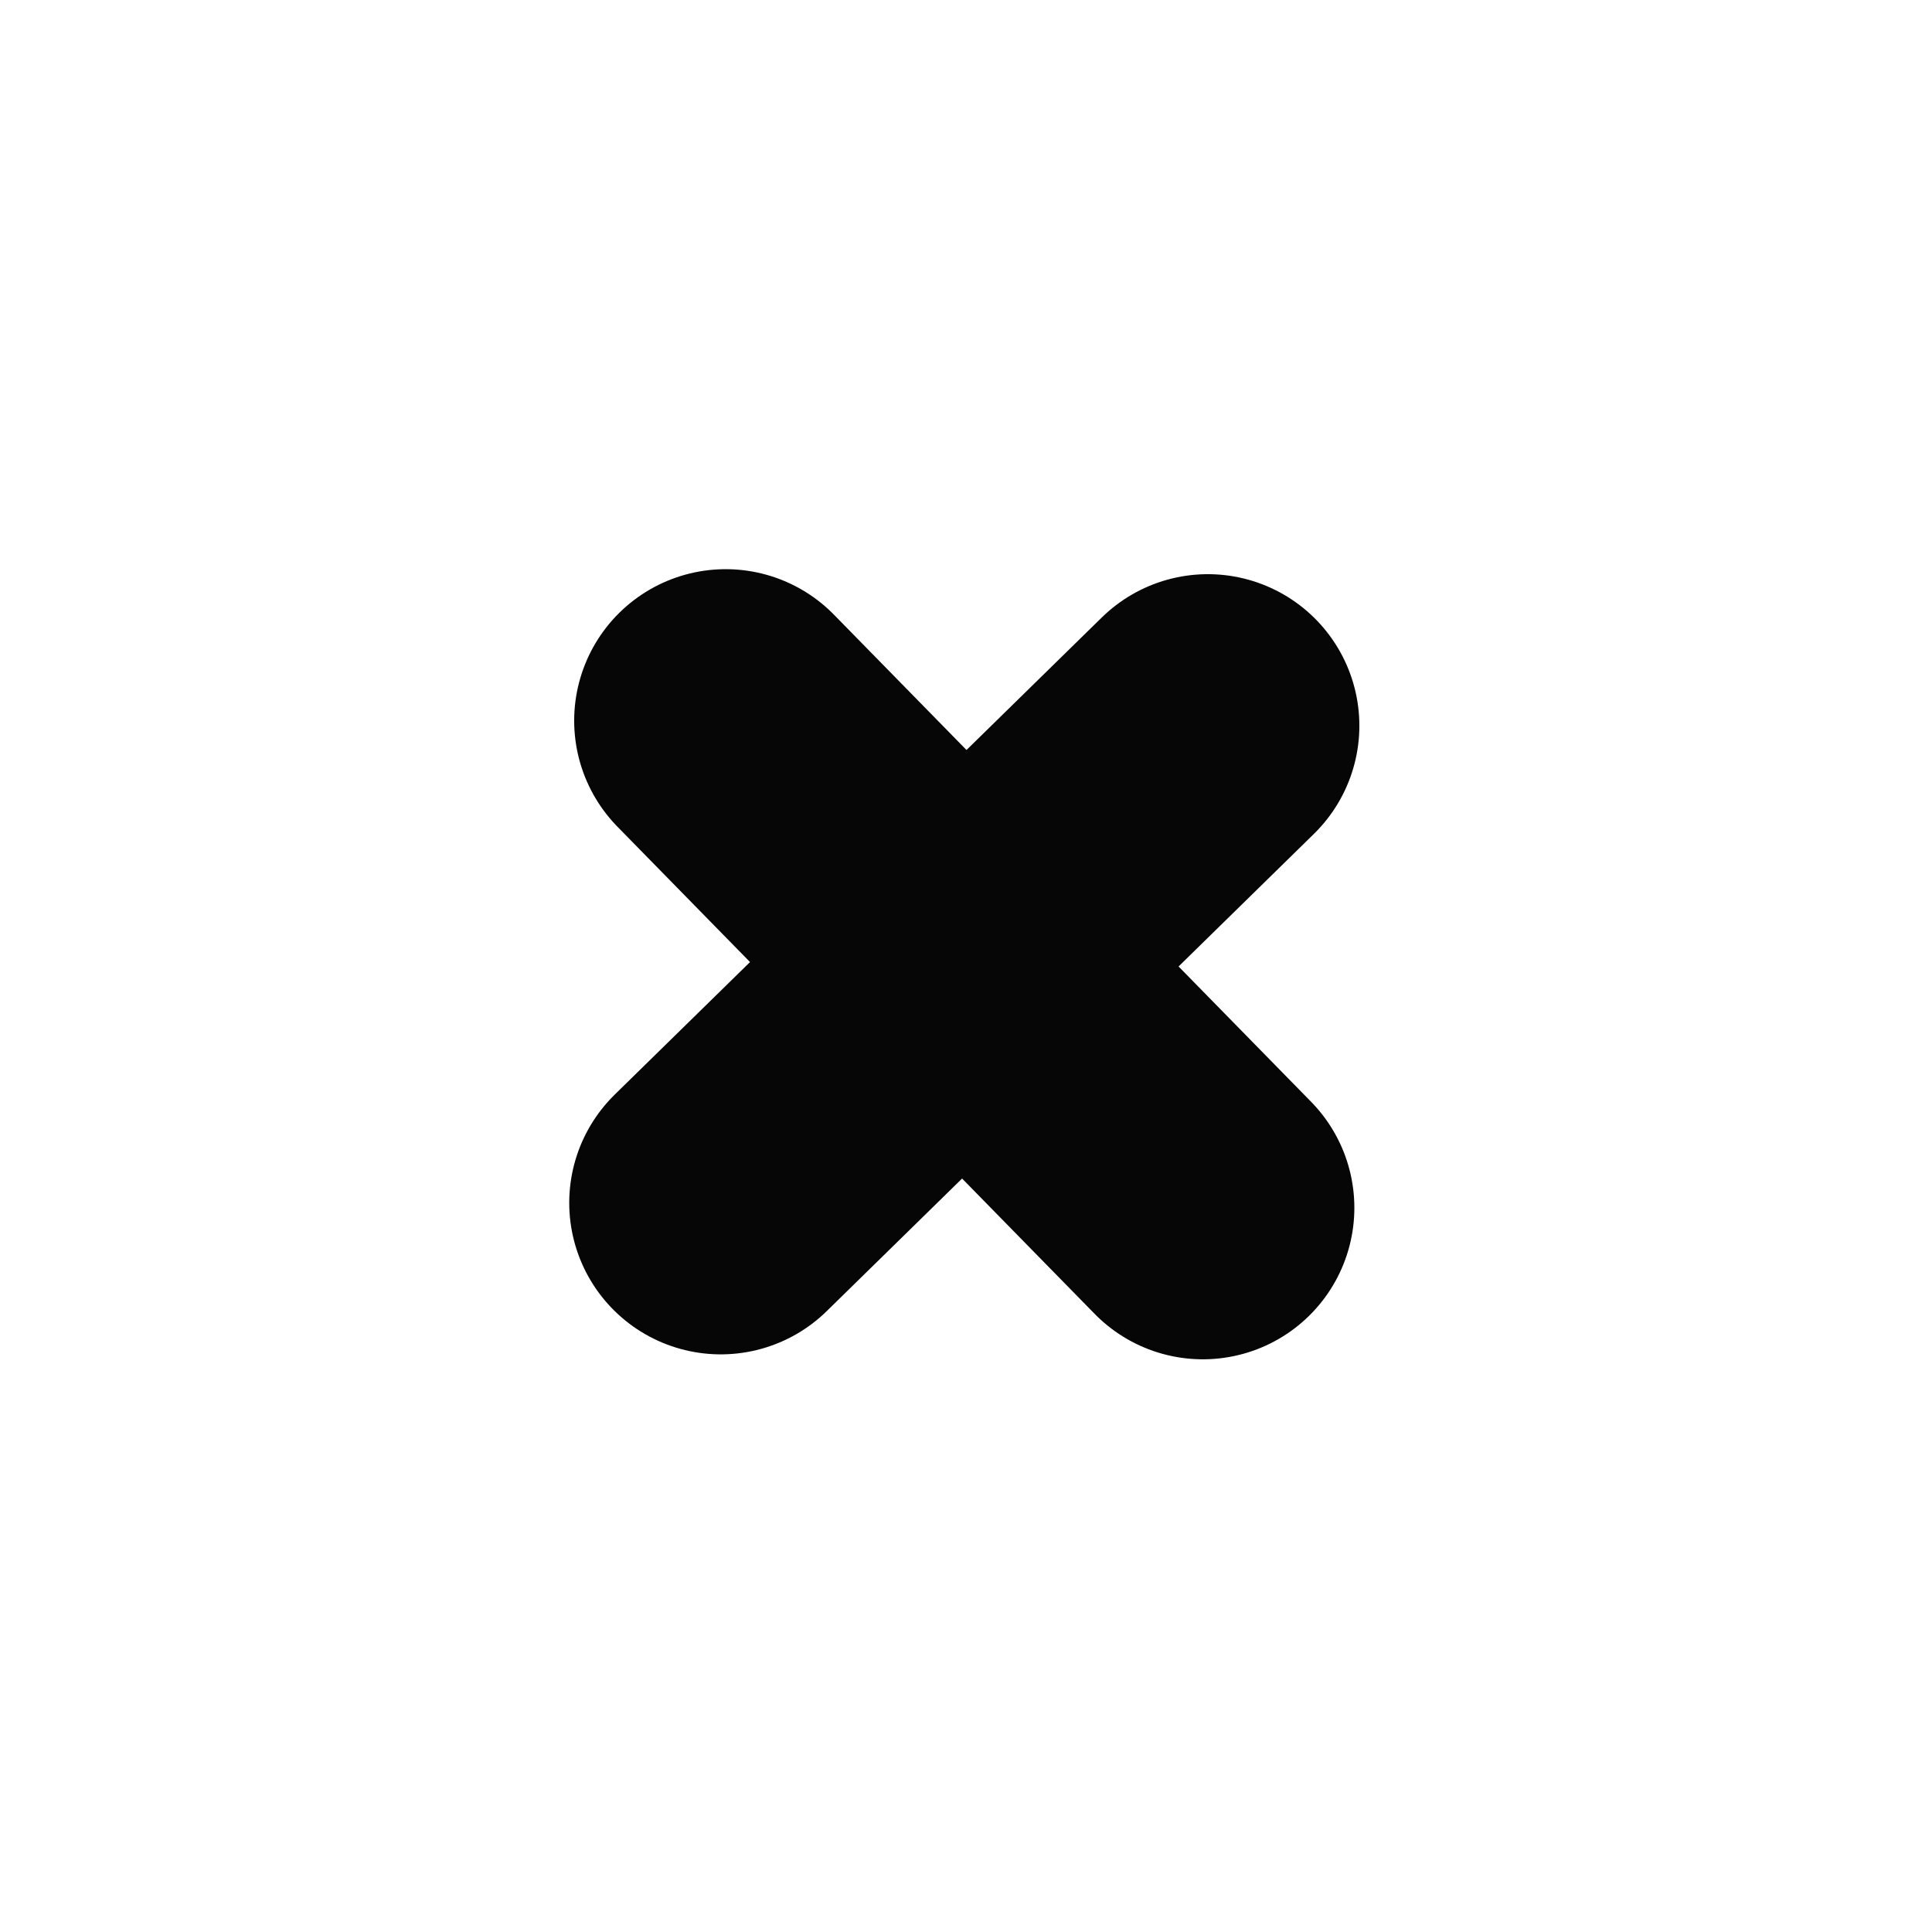 <svg width="34" height="34" viewBox="0 0 34 34" fill="none" xmlns="http://www.w3.org/2000/svg">
<path d="M12.684 21.168L21.256 12.771M12.771 12.683L21.168 21.255" stroke="#060606" stroke-width="5.333" stroke-linecap="round" stroke-linejoin="round"/>
</svg>

